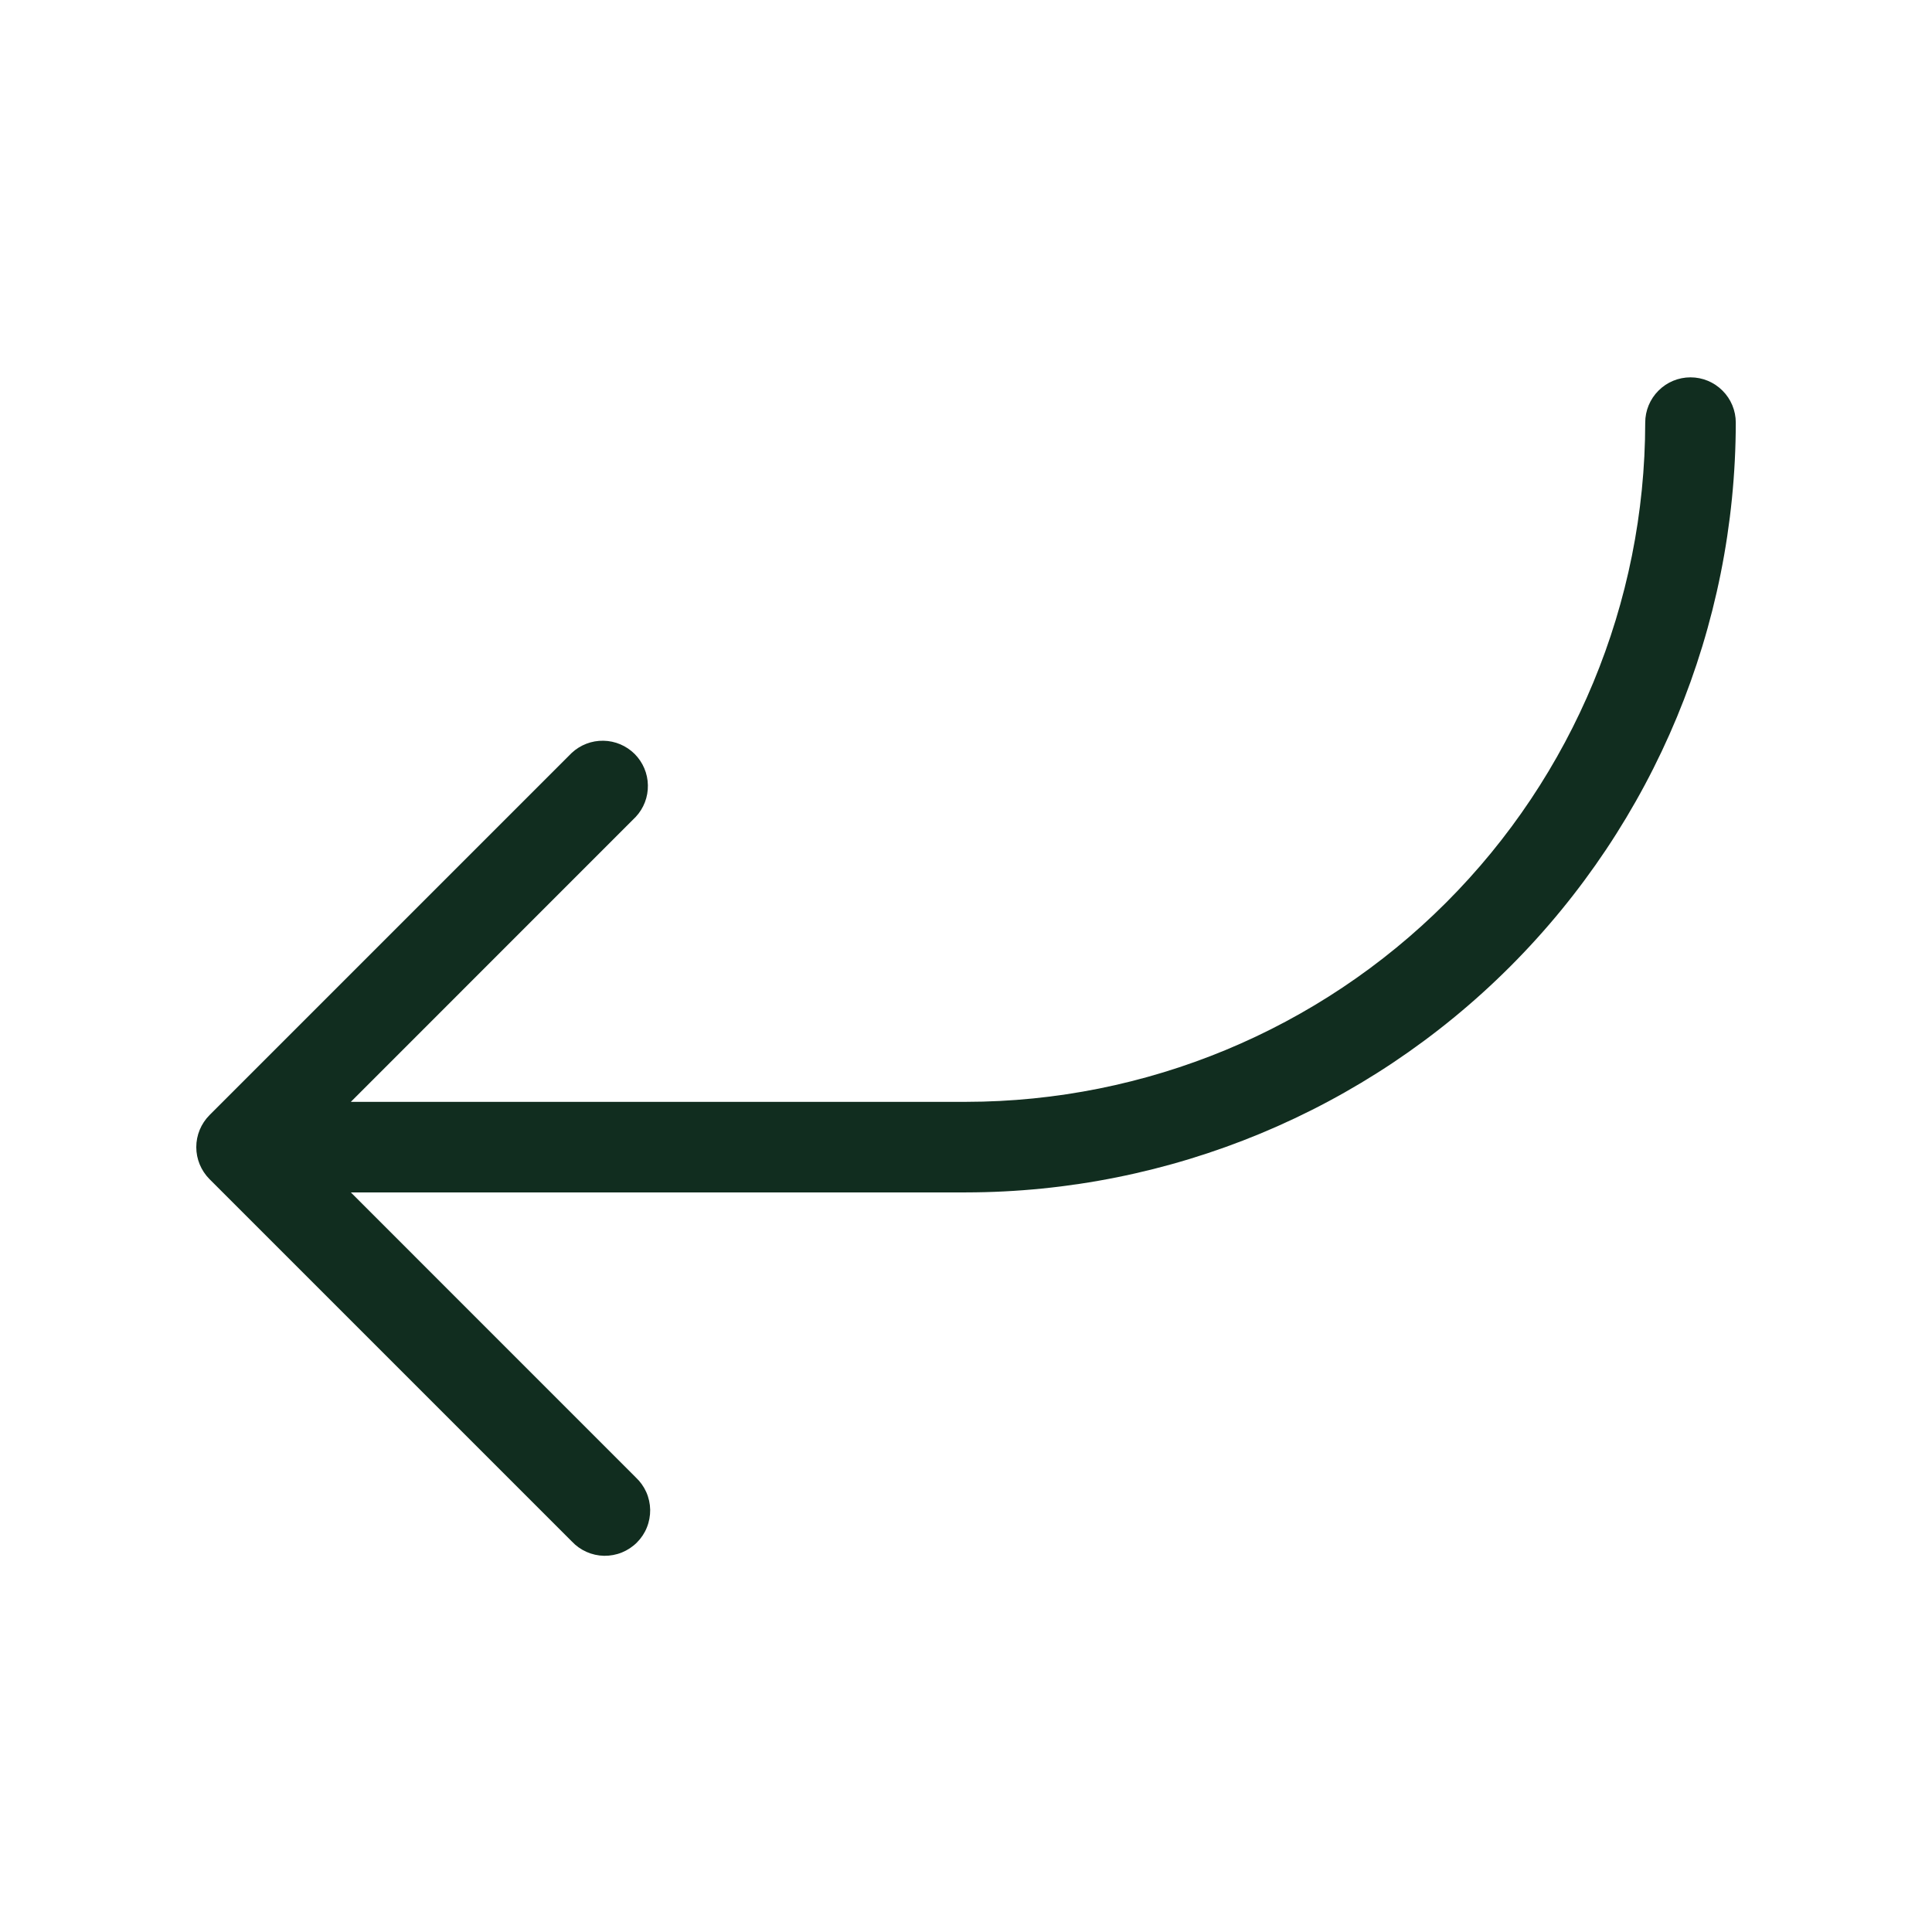 <svg width="32" height="32" viewBox="0 0 32 32" fill="none" xmlns="http://www.w3.org/2000/svg">
<path d="M28.75 7C28.746 10.38 27.401 13.621 25.011 16.011C22.621 18.401 19.38 19.746 16 19.75H5.811L10.53 24.47C10.604 24.539 10.663 24.622 10.704 24.713C10.745 24.805 10.767 24.905 10.769 25.006C10.77 25.106 10.752 25.206 10.714 25.3C10.677 25.393 10.62 25.478 10.549 25.549C10.478 25.62 10.393 25.676 10.3 25.714C10.206 25.752 10.106 25.77 10.006 25.769C9.905 25.767 9.806 25.745 9.714 25.704C9.622 25.663 9.539 25.604 9.47 25.53L3.47 19.53C3.33 19.389 3.251 19.199 3.251 19C3.251 18.801 3.33 18.611 3.47 18.47L9.47 12.47C9.612 12.338 9.8 12.265 9.995 12.269C10.189 12.272 10.374 12.351 10.512 12.488C10.649 12.626 10.728 12.811 10.731 13.005C10.735 13.2 10.663 13.388 10.53 13.53L5.811 18.25H16C18.983 18.247 21.842 17.06 23.951 14.951C26.06 12.842 27.247 9.983 27.25 7C27.25 6.801 27.329 6.61 27.47 6.47C27.61 6.329 27.801 6.25 28 6.25C28.199 6.25 28.39 6.329 28.53 6.47C28.671 6.61 28.75 6.801 28.75 7Z" fill="#112D1F"/>
</svg>
